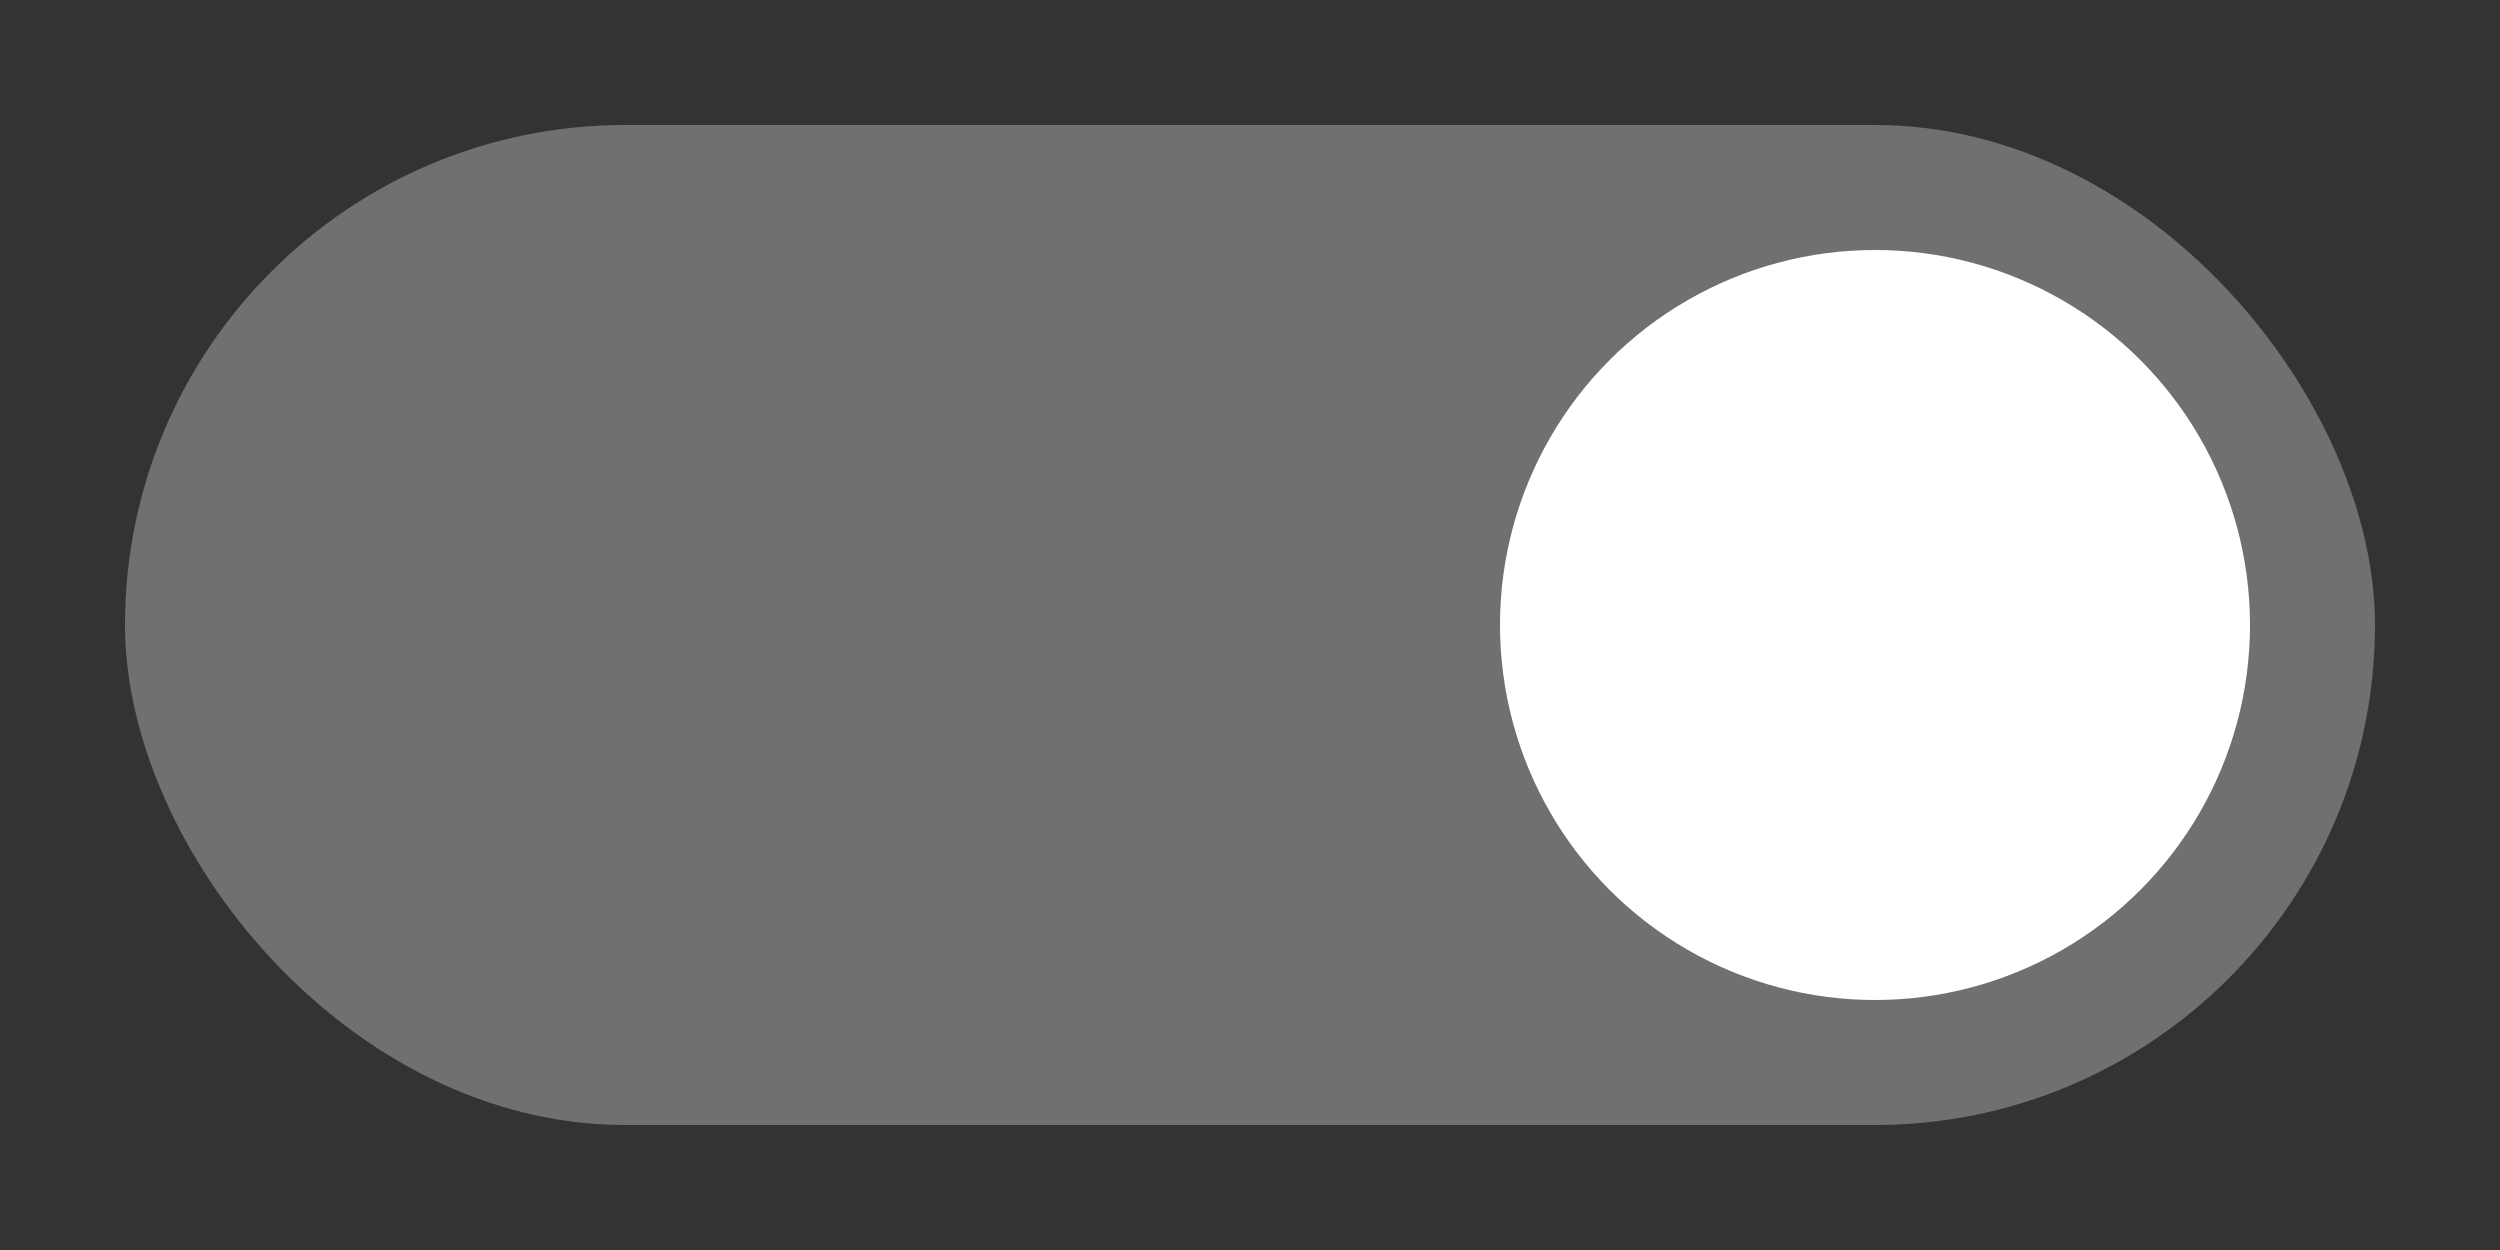 <?xml version="1.0" encoding="UTF-8" standalone="no"?>
<svg
   xmlns:dc="http://purl.org/dc/elements/1.1/"
   xmlns:cc="http://creativecommons.org/ns#"
   xmlns:rdf="http://www.w3.org/1999/02/22-rdf-syntax-ns#"
   xmlns:svg="http://www.w3.org/2000/svg"
   xmlns="http://www.w3.org/2000/svg"
   xmlns:sodipodi="http://sodipodi.sourceforge.net/DTD/sodipodi-0.dtd"
   xmlns:inkscape="http://www.inkscape.org/namespaces/inkscape"
   width="40"
   height="20"
   version="1.1"
   viewBox="0 0 40 20"
   id="svg6"
   sodipodi:docname="toggle-on-dark.svg"
   inkscape:version="1.0.2 (e86c870879, 2021-01-15, custom)">
  <rect x="0" y="0" width="40" height="20" fill="#333333" stroke="none"/>
  <defs
     id="defs10" />
  <sodipodi:namedview
     pagecolor="#ffffff"
     bordercolor="#666666"
     borderopacity="1"
     objecttolerance="10"
     gridtolerance="10"
     guidetolerance="10"
     inkscape:pageopacity="0"
     inkscape:pageshadow="2"
     inkscape:window-width="1920"
     inkscape:window-height="1020"
     id="namedview8"
     showgrid="false"
     inkscape:zoom="29.975"
     inkscape:cx="20"
     inkscape:cy="10"
     inkscape:window-x="0"
     inkscape:window-y="0"
     inkscape:window-maximized="1"
     inkscape:current-layer="svg6"
     inkscape:document-rotation="0" />
  <rect
     x="2"
     y="2"
     width="36"
     height="16"
     ry="8"
     fill="#5657f5"
     id="rect2"
     style="fill:#ffffff;fill-opacity:1;opacity:0.3" />
  <circle
     cx="30"
     cy="10"
     fill="#fff"
     id="circle4"
     style="fill:#ffffff;fill-opacity:1"
     r="6" />
</svg>
